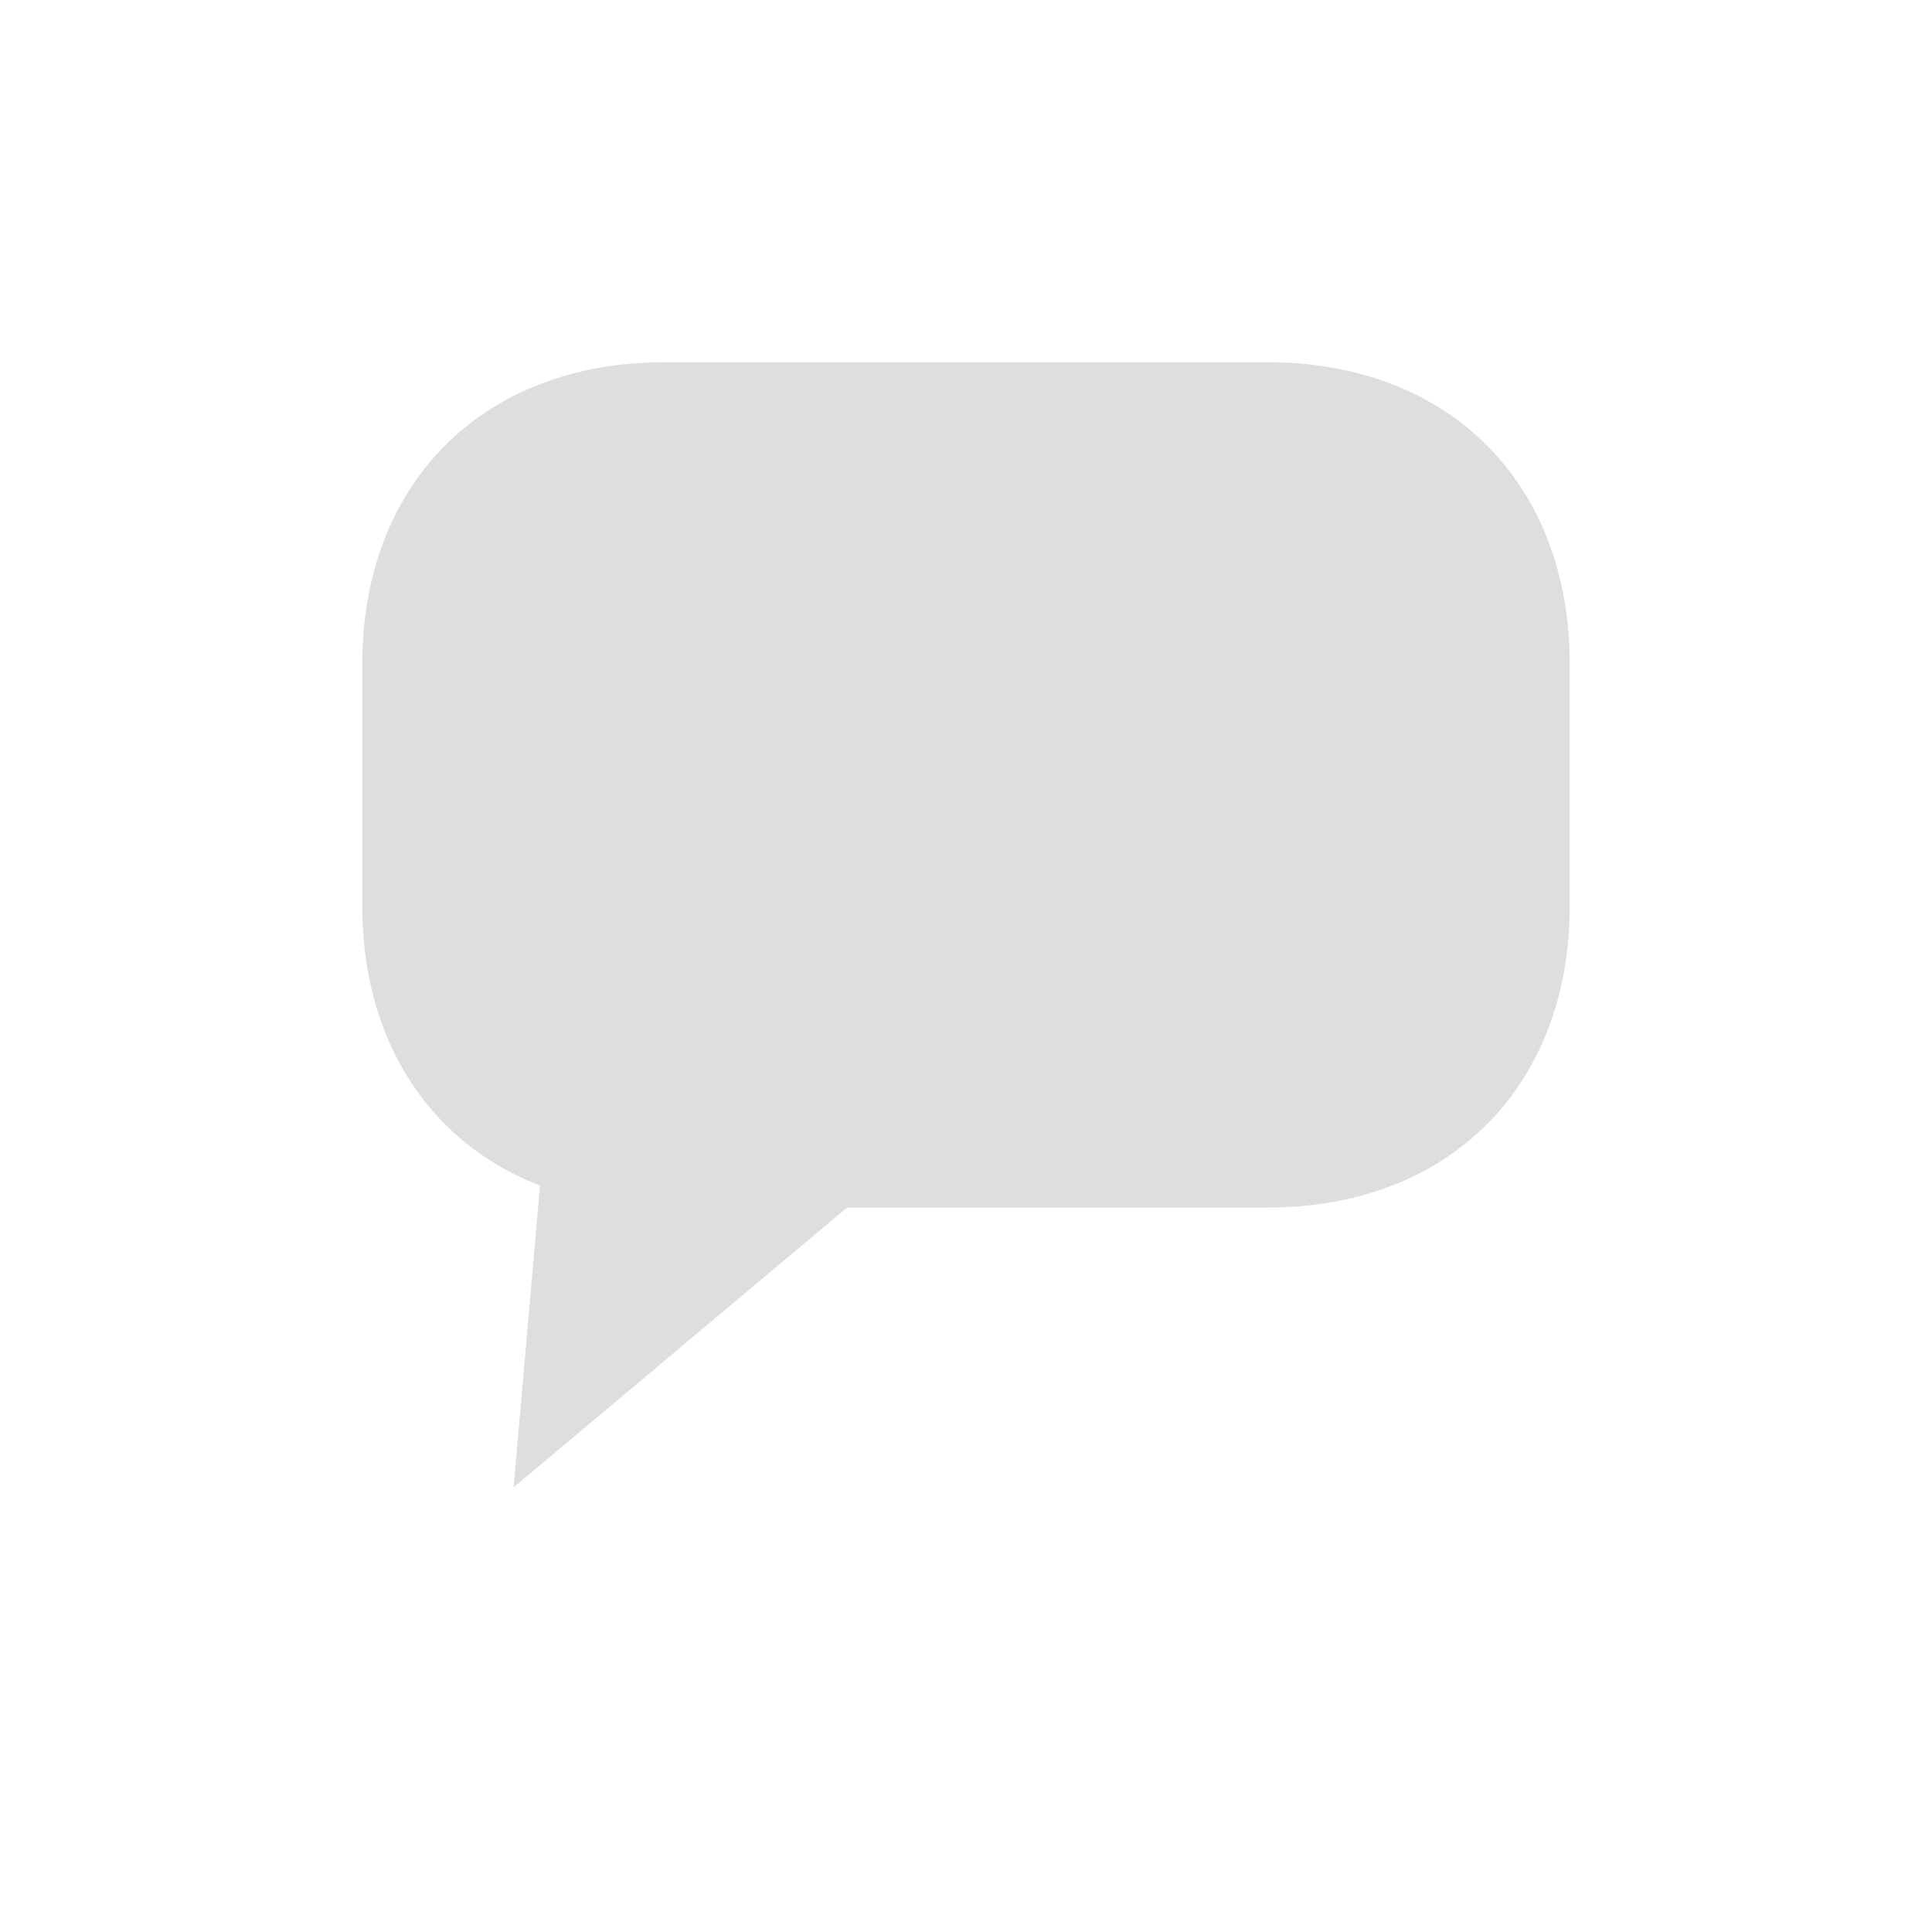 <svg xmlns="http://www.w3.org/2000/svg" viewBox="0 0 64 64" width="64" height="64">
  <g fill="#DEDEDE" stroke="none">
    <path d="M12 22 C12 16 16 12 22 12 H42 C48 12 52 16 52 22 V30 C52 36 48 40 42 40 H22 C16 40 12 36 12 30 Z"/>
    <path d="M18 38 L10 46 L26 46" transform="rotate(-40 18 38)"/>
  </g>
</svg>